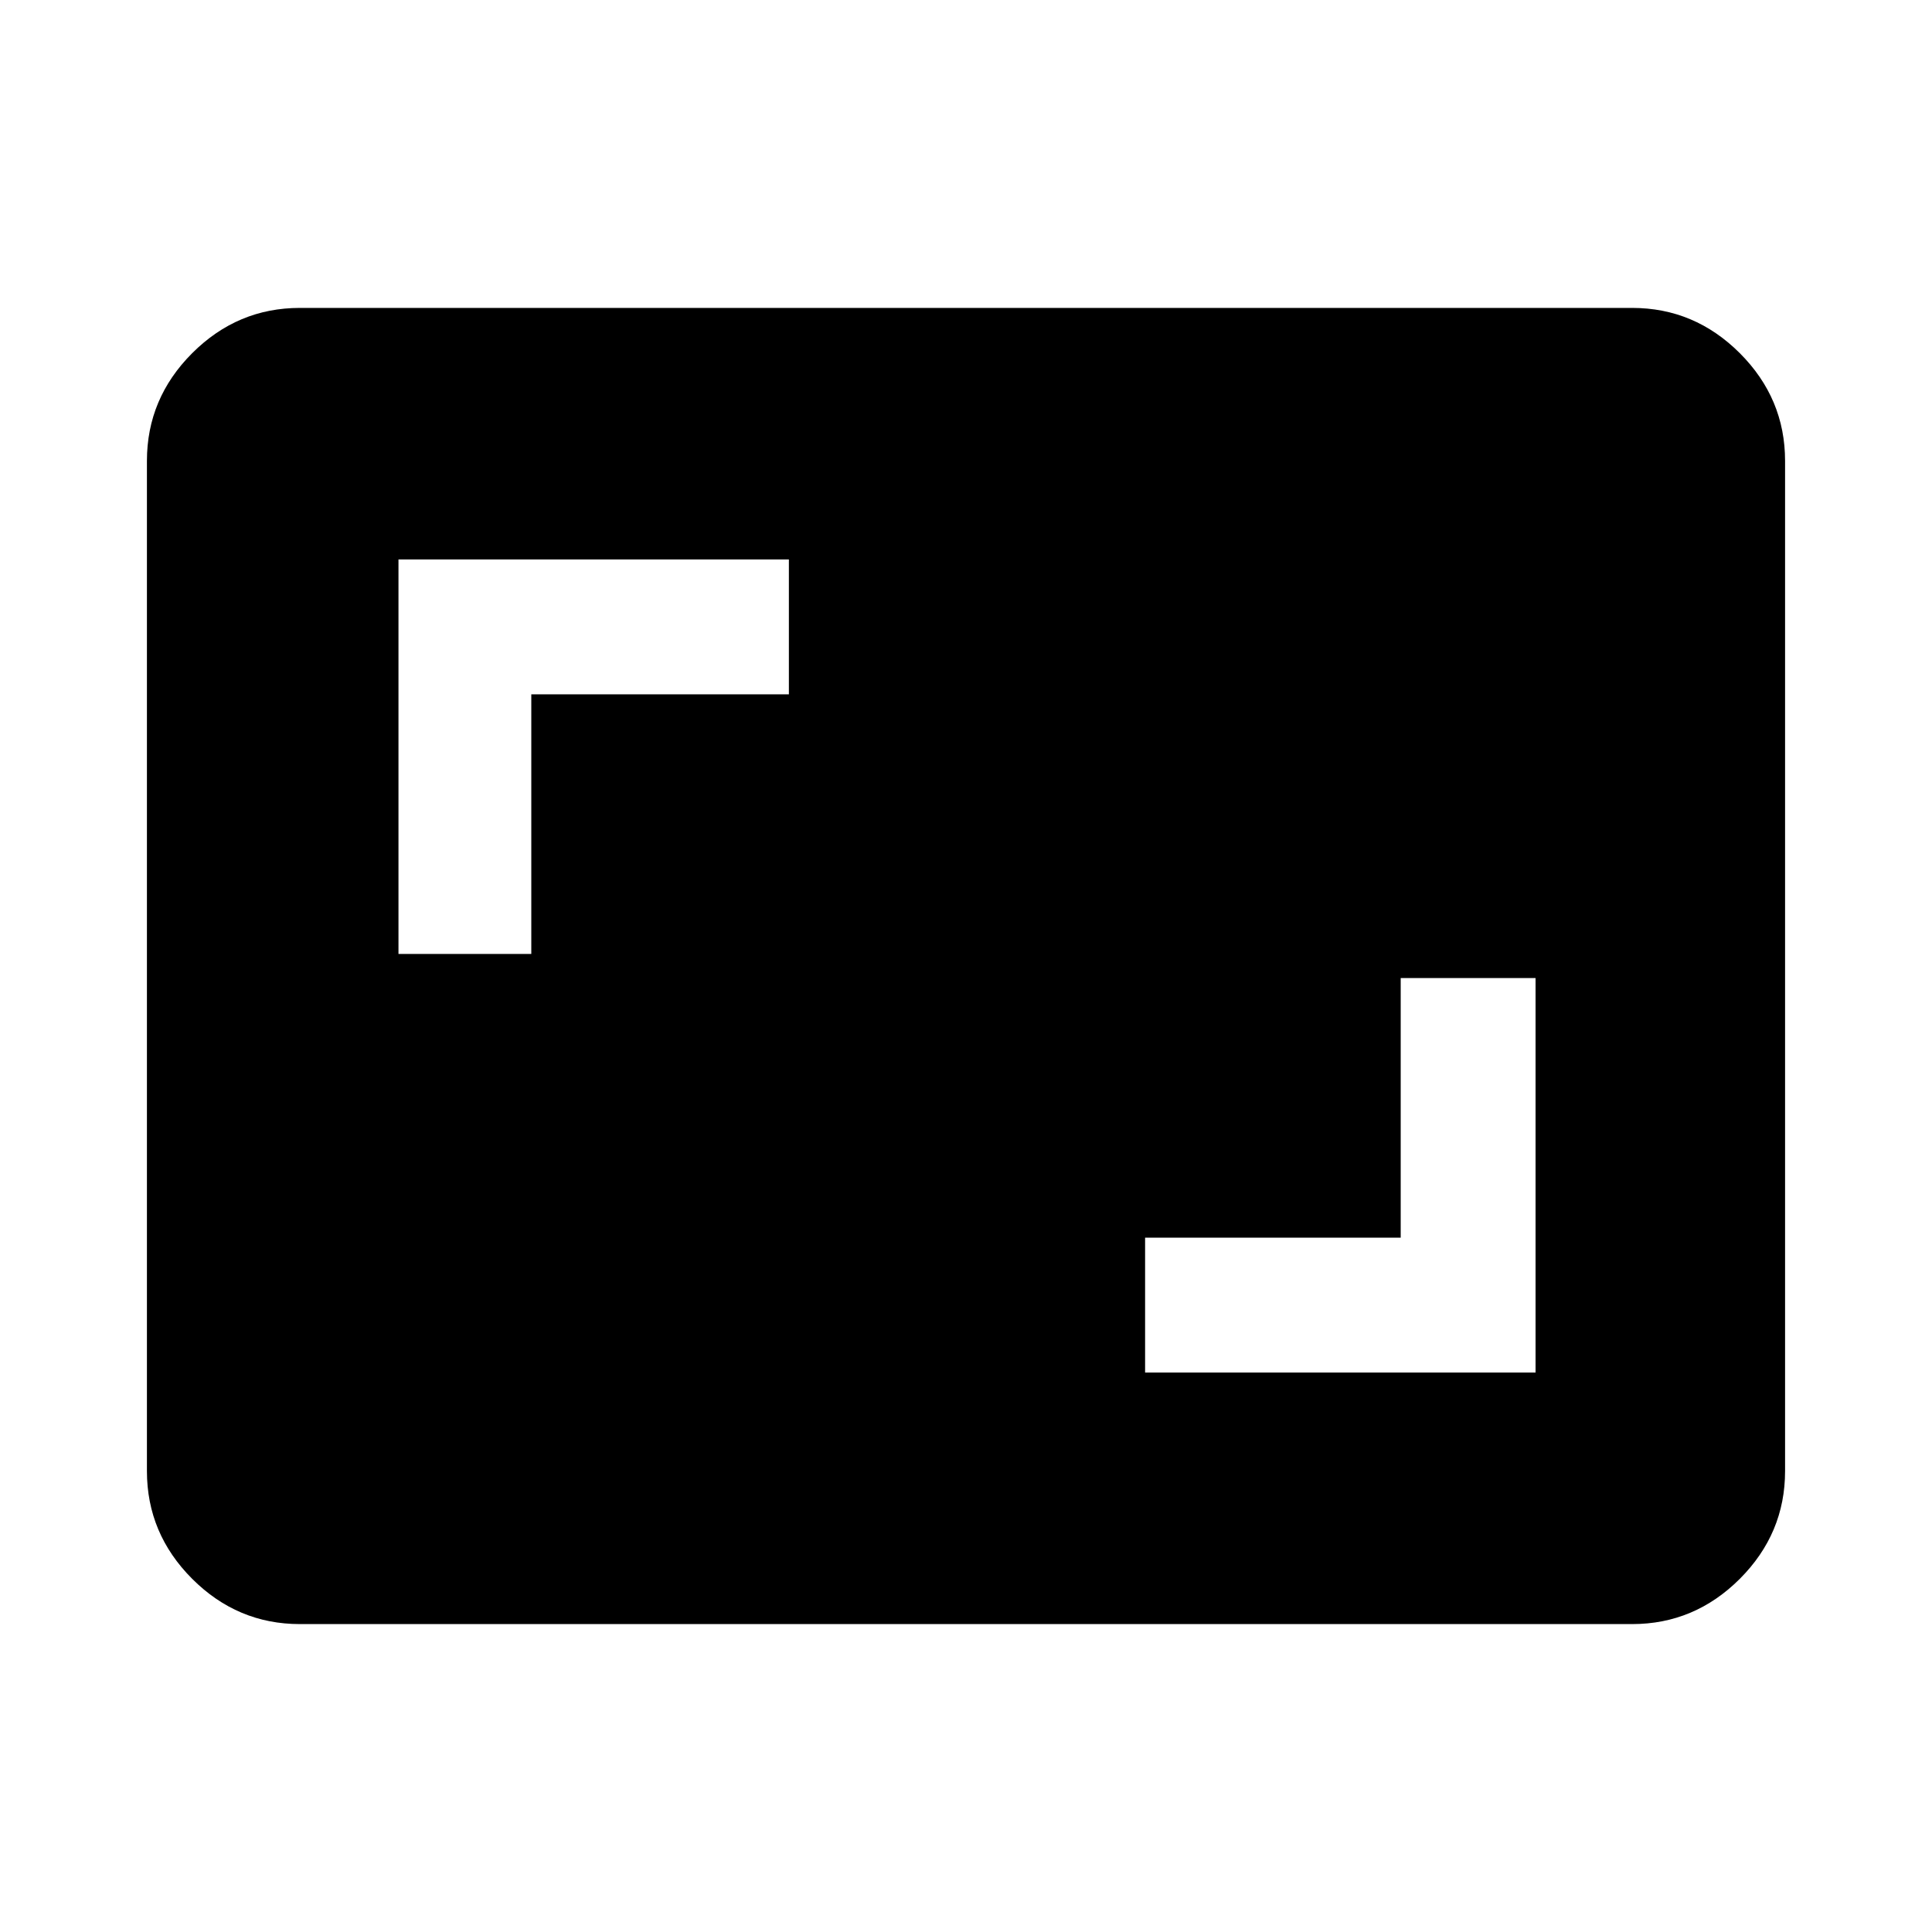 <svg xmlns="http://www.w3.org/2000/svg" height="40" width="40"><path d="M23.708 28.417h8.084V20.25H29v5.375h-5.292ZM8.25 19.75H11v-5.375h5.333v-2.792H8.25ZM6.208 33.625q-1.291 0-2.229-.937-.937-.938-.937-2.23V9.542q0-1.292.937-2.23.938-.937 2.229-.937h27.584q1.291 0 2.229.937.937.938.937 2.23v20.916q0 1.292-.937 2.23-.938.937-2.229.937Z"/></svg>